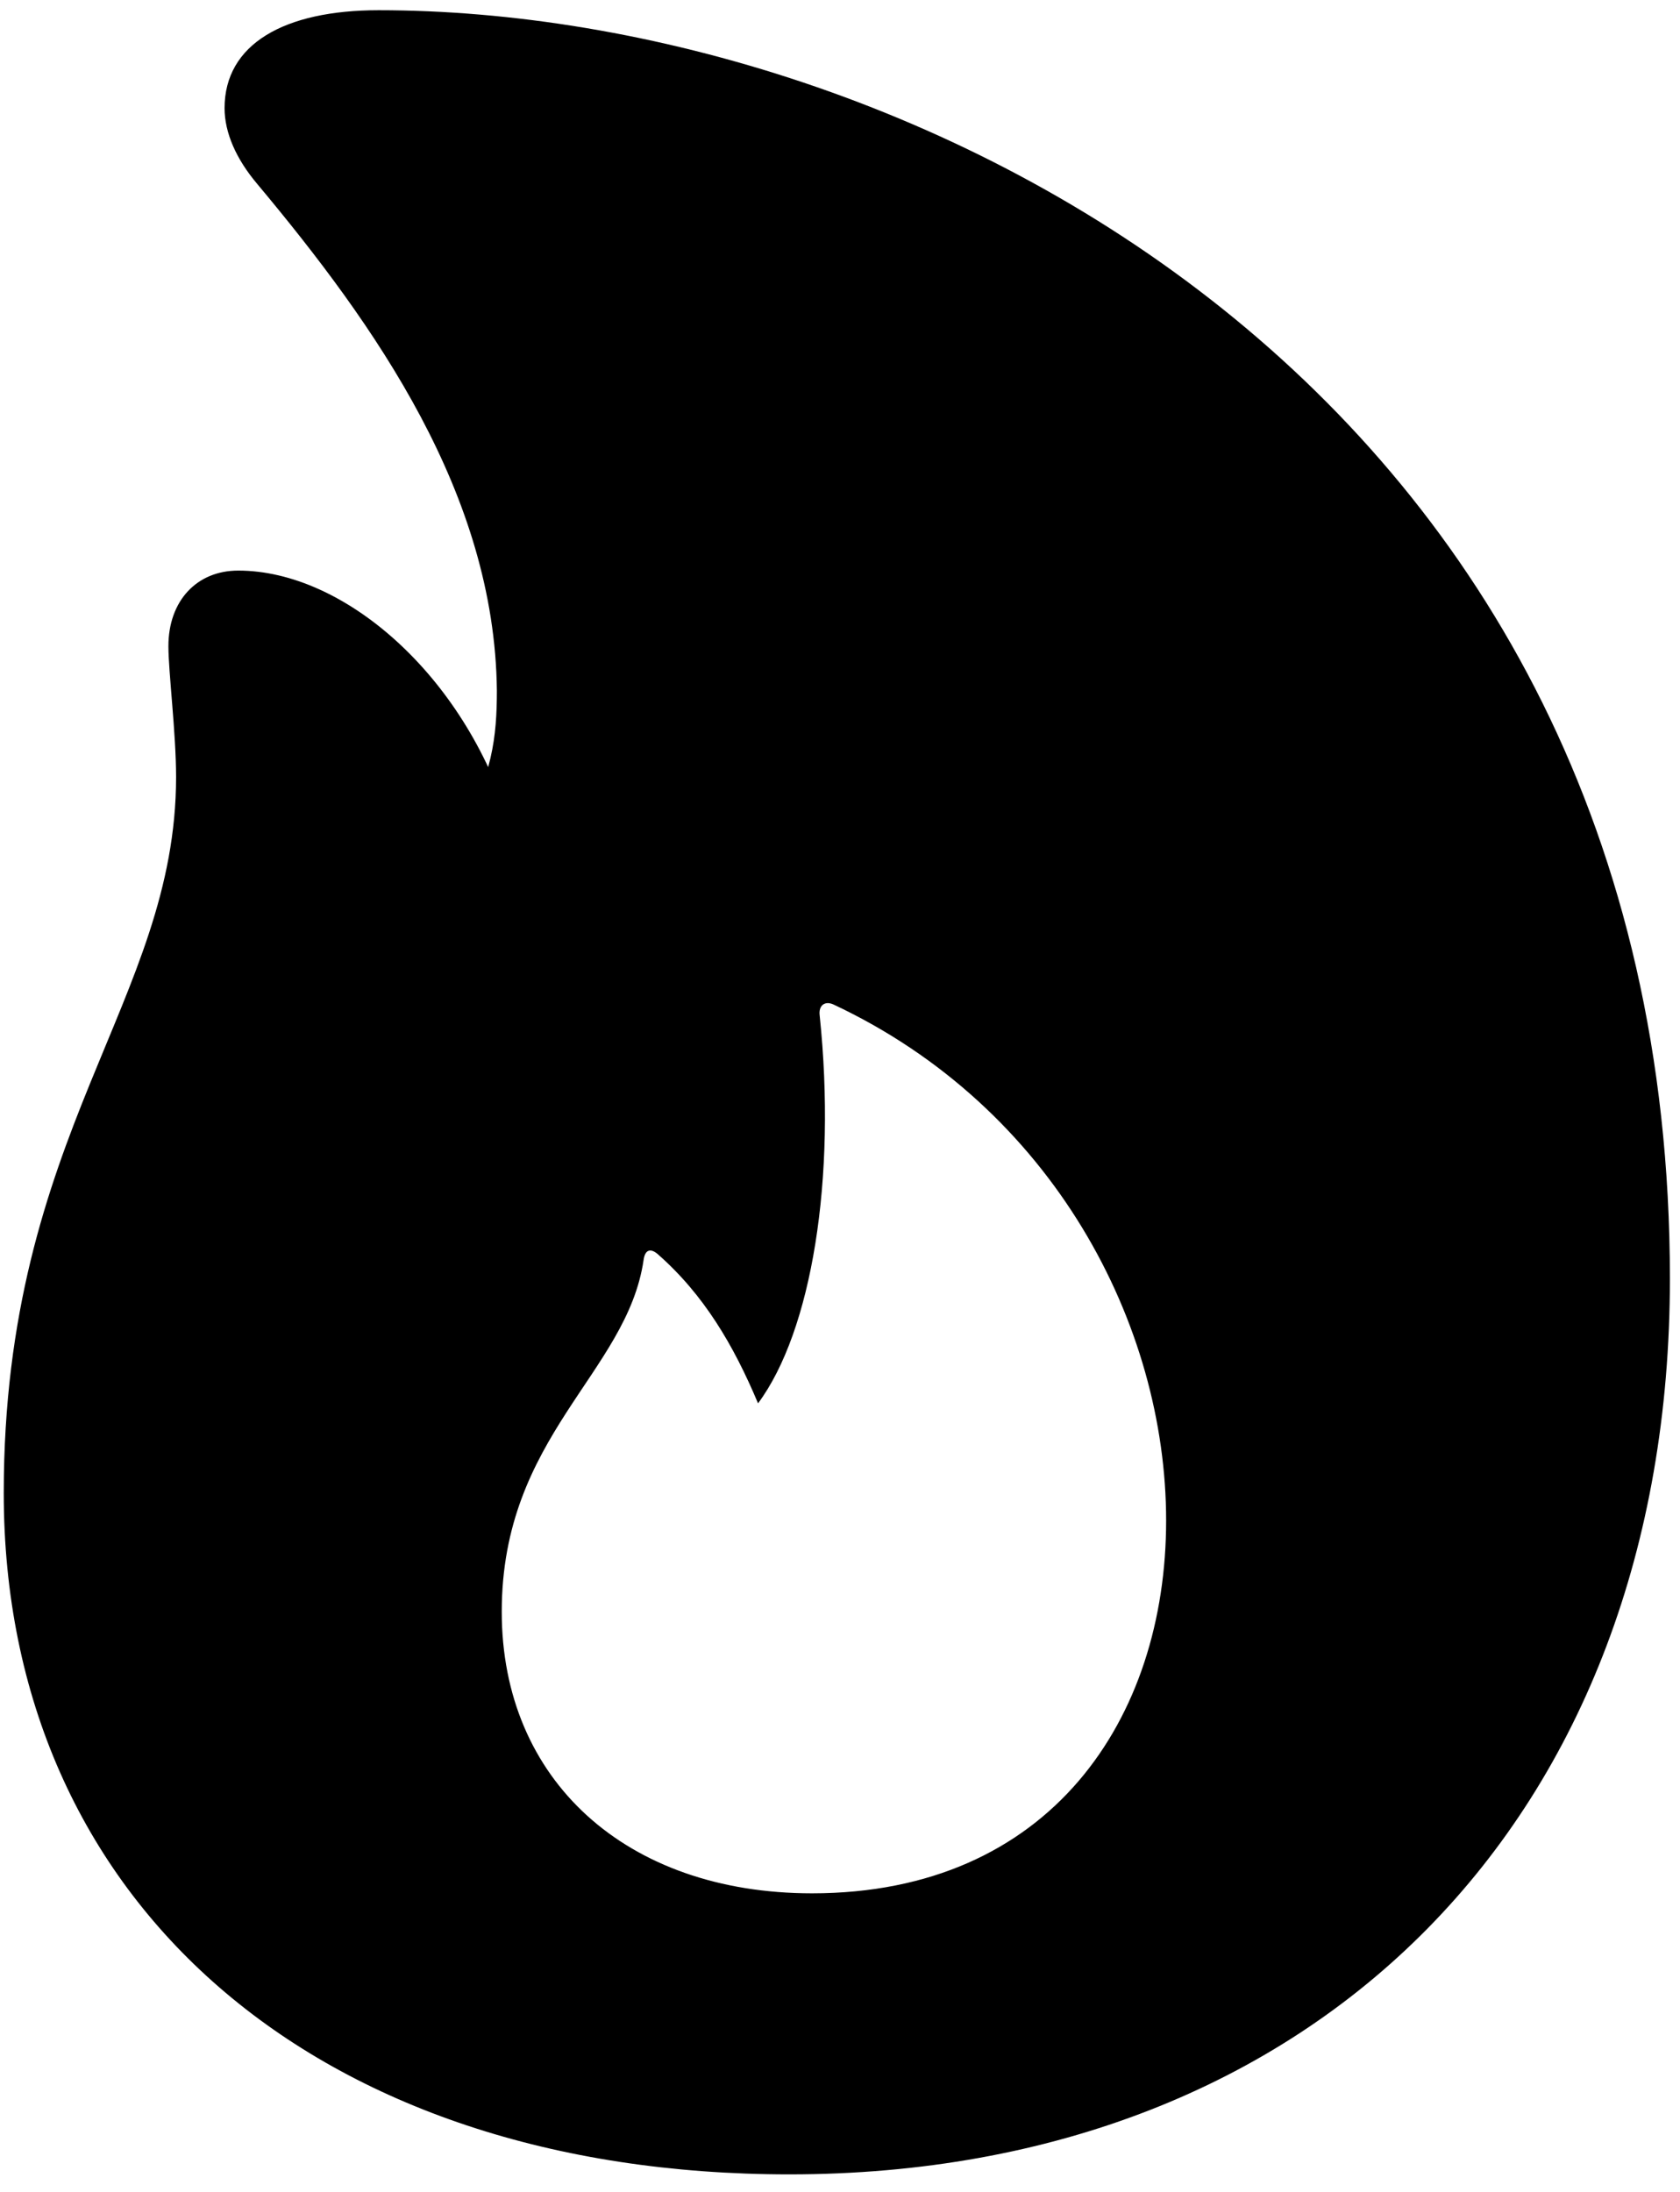 <svg width="82" height="107" viewBox="0 0 82 107" fill="none" xmlns="http://www.w3.org/2000/svg">
<path d="M38.526 106.133C64.294 106.133 81.507 88.701 81.507 62.412C81.507 18.753 44.317 0.499 18.479 0.499C13.864 0.499 10.961 2.158 10.961 5.279C10.961 6.482 11.532 7.767 12.549 8.971C18.333 15.888 24.149 24.115 24.252 33.706C24.252 35.962 24.032 37.918 22.431 40.576L24.868 40.14C22.656 32.946 16.795 27.851 11.629 27.851C9.588 27.851 8.22 29.343 8.22 31.54C8.22 32.797 8.594 35.787 8.594 37.927C8.594 48.87 0.183 55.261 0.183 72.879C0.183 92.865 15.444 106.133 38.526 106.133ZM39.635 92.415C30.552 92.415 24.49 86.882 24.49 78.672C24.49 70.087 30.603 67.035 31.413 61.503C31.476 61.026 31.725 60.901 32.088 61.202C34.351 63.184 35.805 65.655 37 68.499C39.615 64.98 40.84 57.529 40.008 49.566C39.946 49.088 40.247 48.839 40.673 49.026C51.405 54.061 56.918 64.658 56.918 74.219C56.918 83.893 51.261 92.415 39.635 92.415Z" fill="#000000"/>
</svg>
